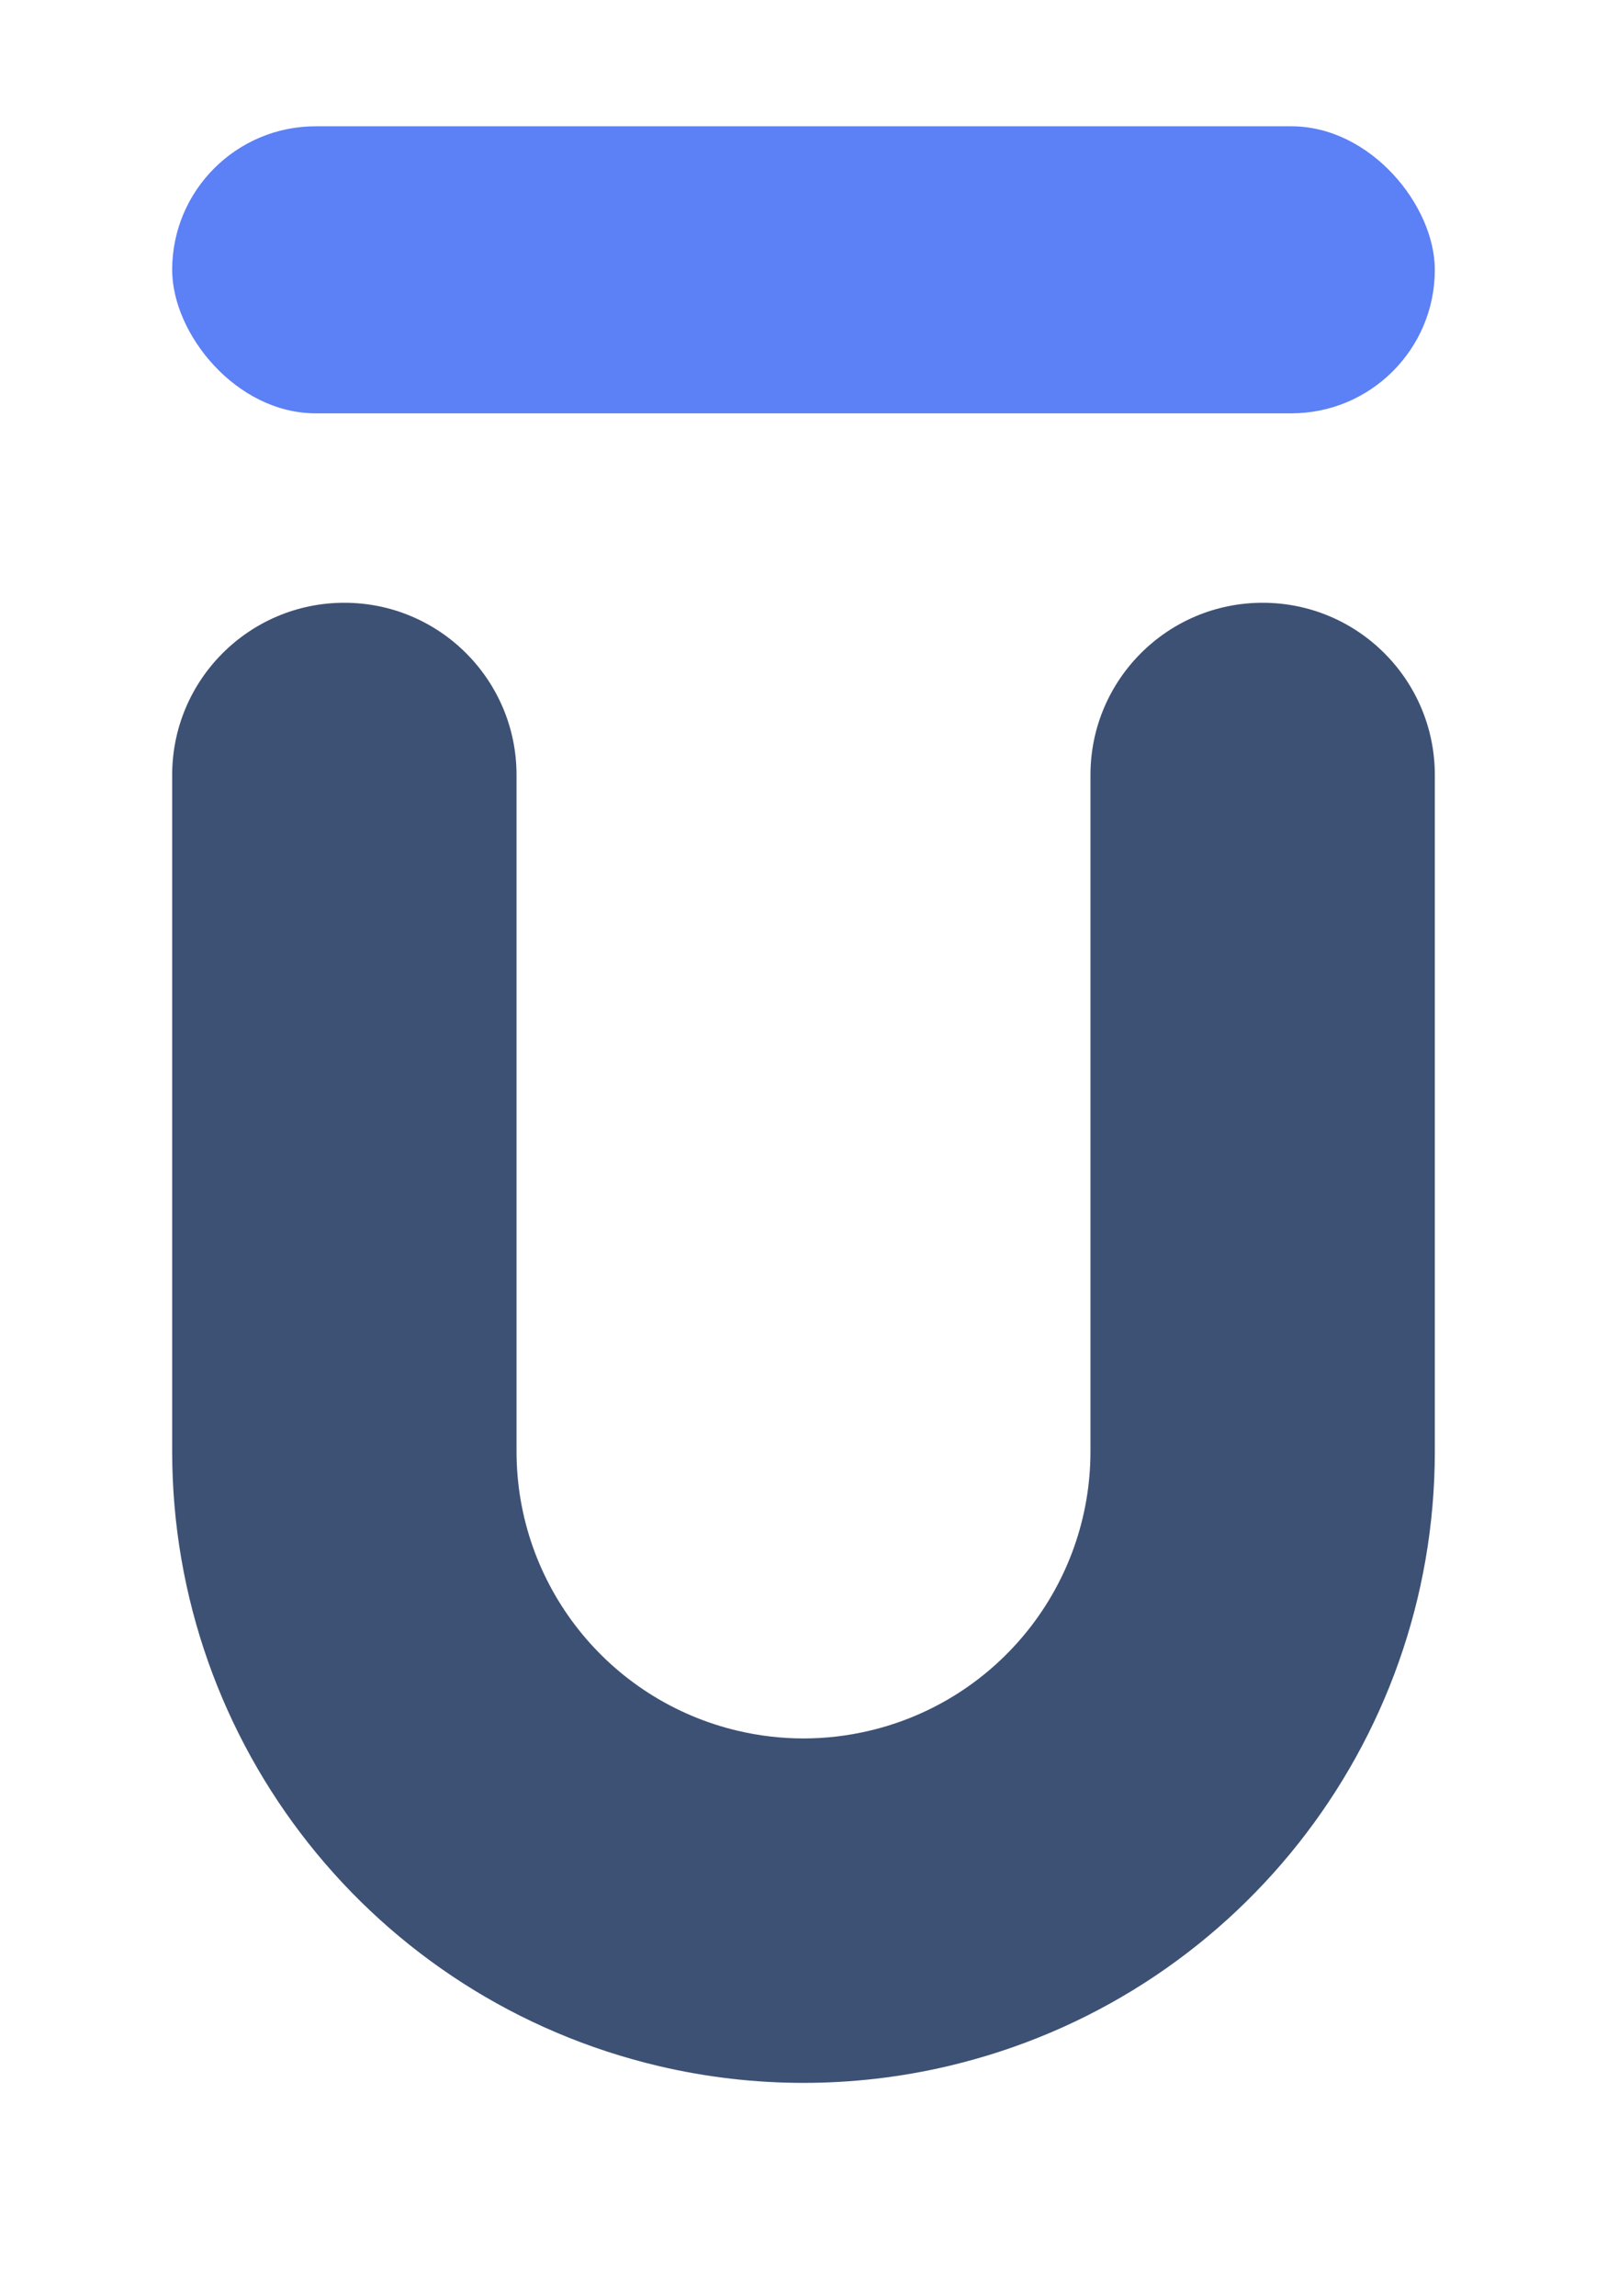 <svg width="28" height="40" viewBox="0 0 28 40" fill="none" xmlns="http://www.w3.org/2000/svg">
<rect class="logo-overline" x="3" y="2.2" width="22" height="5" rx="2.5" fill="#5C80F6"/>
<path class="logo-text" d="M9 13.5C9 11.843 7.657 10.5 6 10.5C4.343 10.5 3 11.843 3 13.5H9ZM25 13.5C25 11.843 23.657 10.5 22 10.5C20.343 10.5 19 11.843 19 13.5H25ZM25 25.283V13.5H19V25.283H25ZM3 13.5V21H9V13.5H3ZM3 21V25.283H9V21H3ZM16.513 35.992C21.485 34.825 25 30.39 25 25.283H19C19 27.604 17.402 29.62 15.142 30.15L16.513 35.992ZM11.487 35.992C13.14 36.38 14.86 36.38 16.513 35.992L15.142 30.15C14.391 30.327 13.609 30.327 12.858 30.15L11.487 35.992ZM12.858 30.15C10.598 29.62 9 27.604 9 25.283H3C3 30.39 6.515 34.825 11.487 35.992L12.858 30.15Z" fill="#3D5175"/>
</svg>
